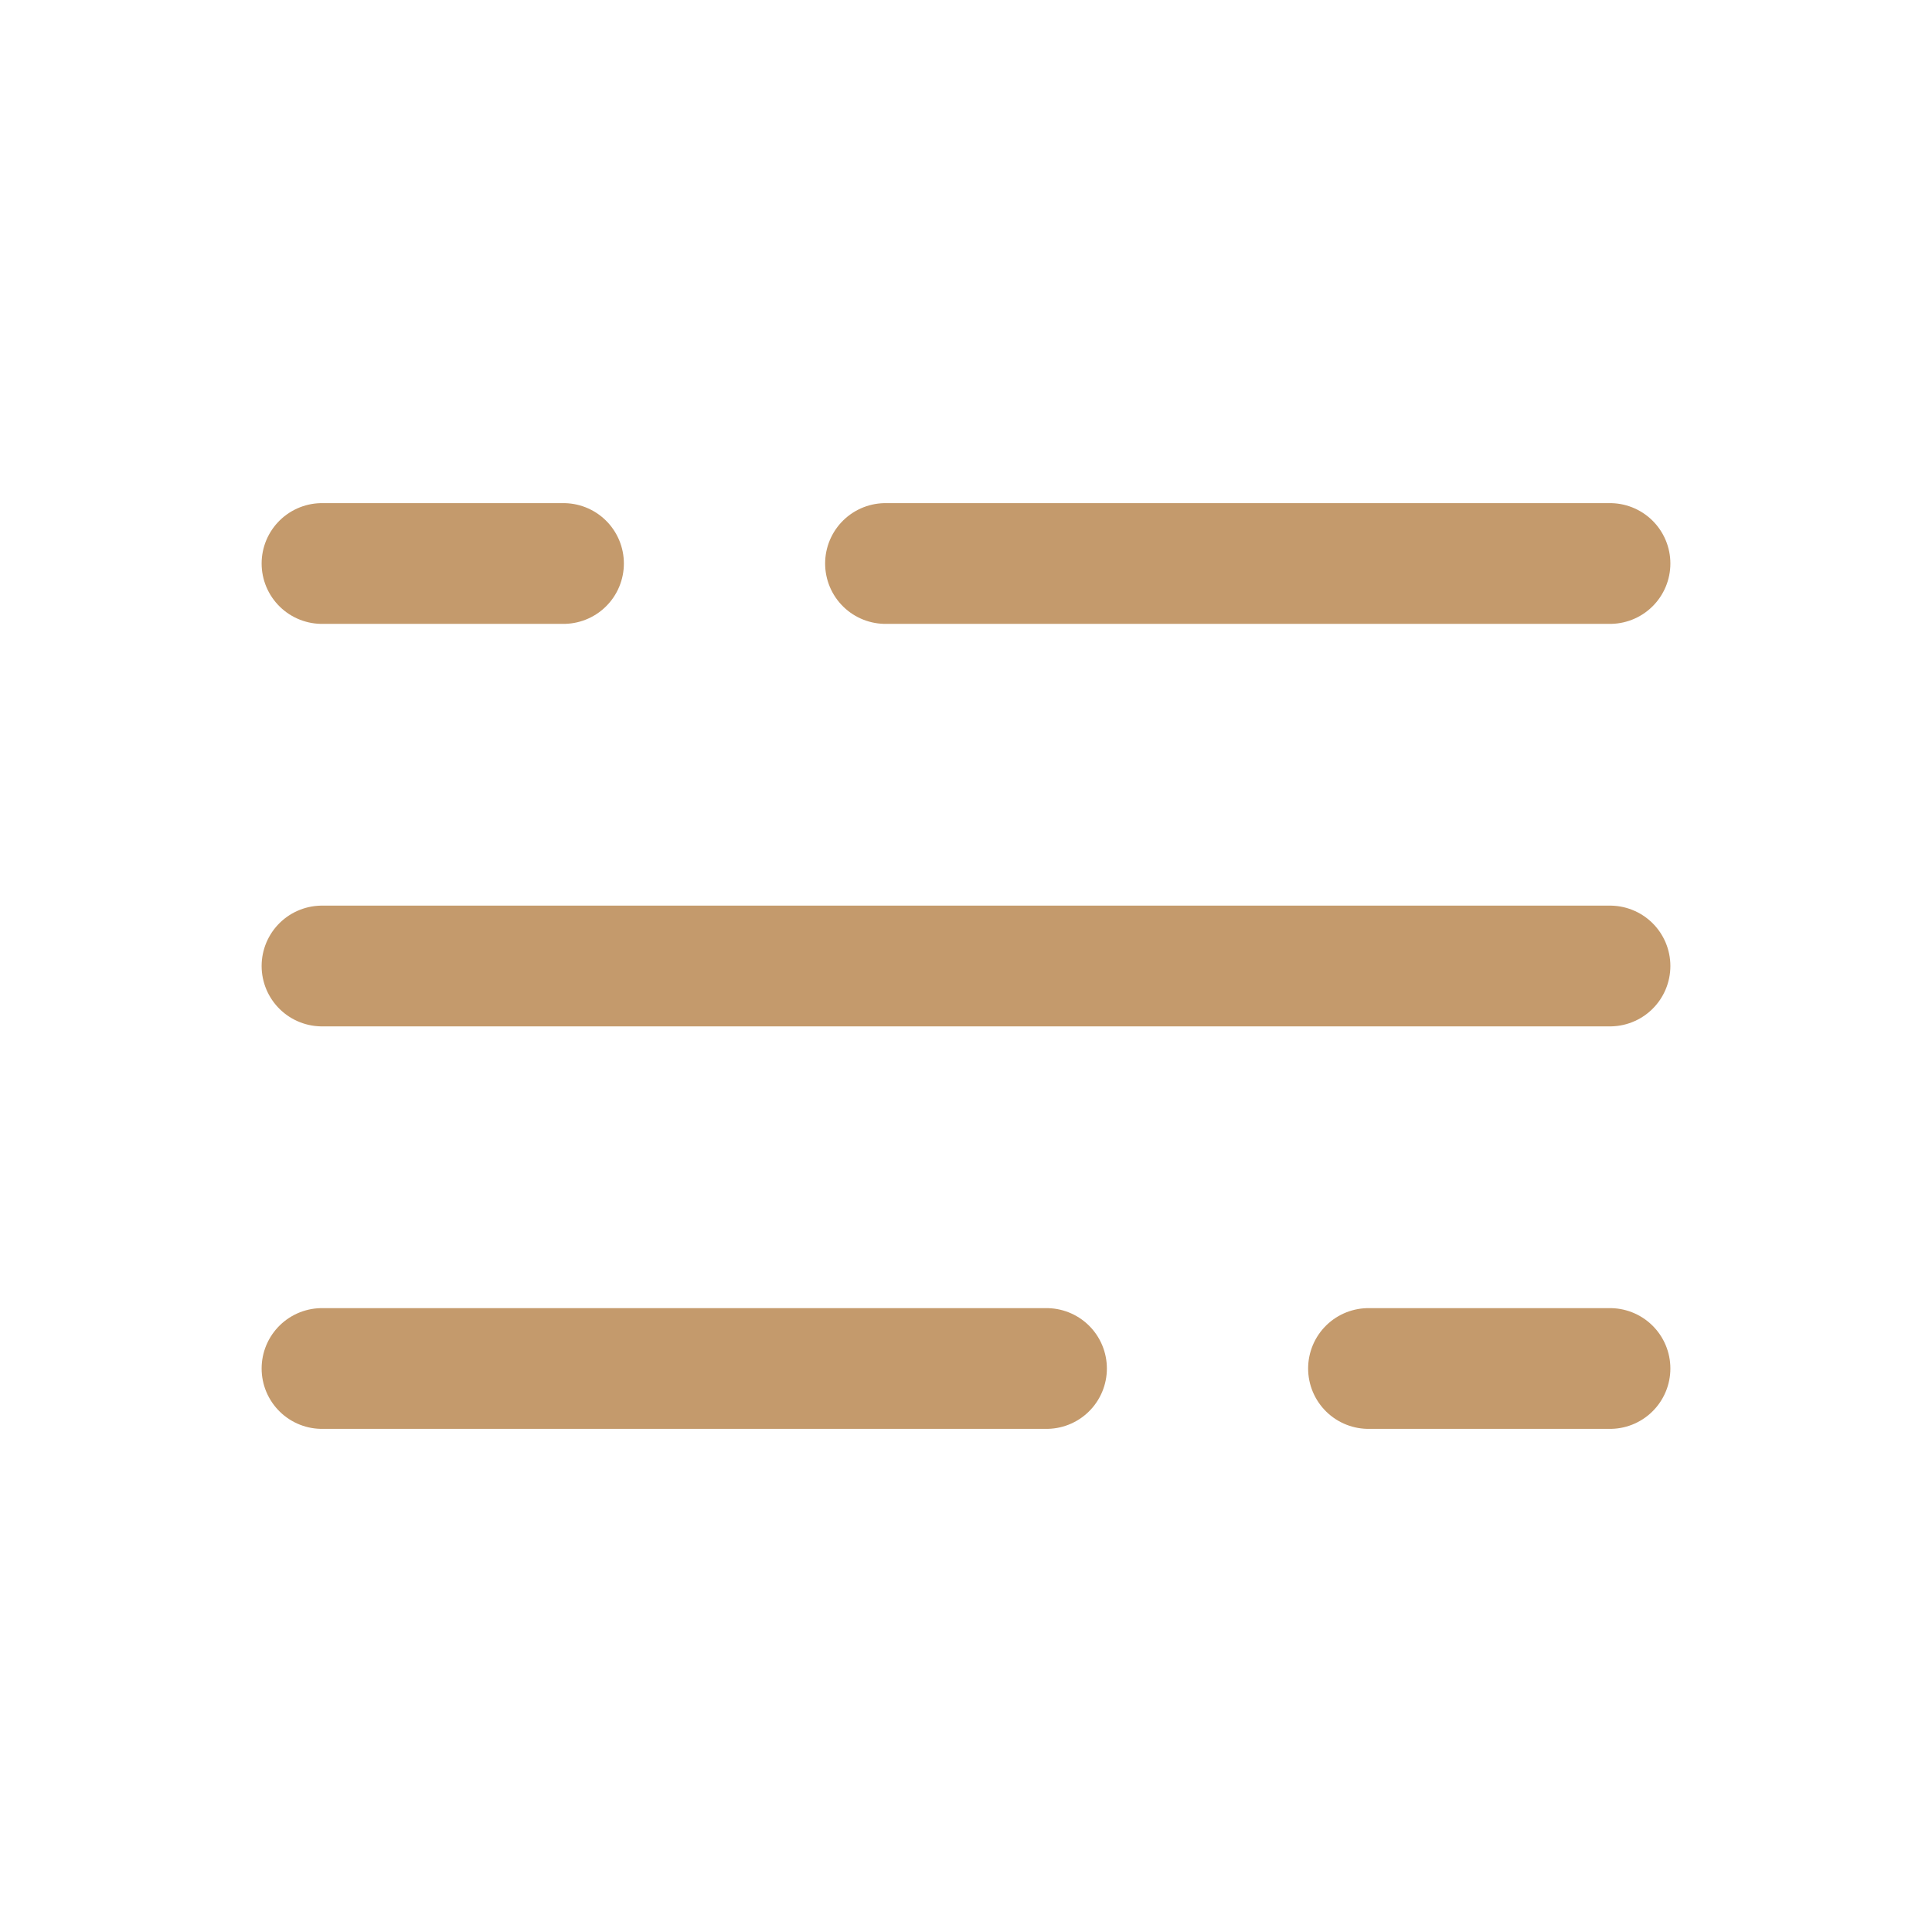 <!DOCTYPE svg PUBLIC "-//W3C//DTD SVG 1.1//EN" "http://www.w3.org/Graphics/SVG/1.1/DTD/svg11.dtd">
<!-- Uploaded to: SVG Repo, www.svgrepo.com, Transformed by: SVG Repo Mixer Tools -->
<svg width="171px" height="171px" viewBox="0 0 24 24" fill="none" xmlns="http://www.w3.org/2000/svg">
<g id="SVGRepo_bgCarrier" stroke-width="0"/>
<g id="SVGRepo_tracerCarrier" stroke-linecap="round" stroke-linejoin="round"/>
<g id="SVGRepo_iconCarrier"> <path d="M4 7L7 7M20 7L11 7" stroke="#C49A6C" stroke-width="1.5" stroke-linecap="round"/> <path d="M20 17H17M4 17L13 17" stroke="#C49A6C" stroke-width="1.5" stroke-linecap="round"/> <path d="M4 12H7L20 12" stroke="#C49A6C" stroke-width="1.5" stroke-linecap="round"/> </g>
</svg>